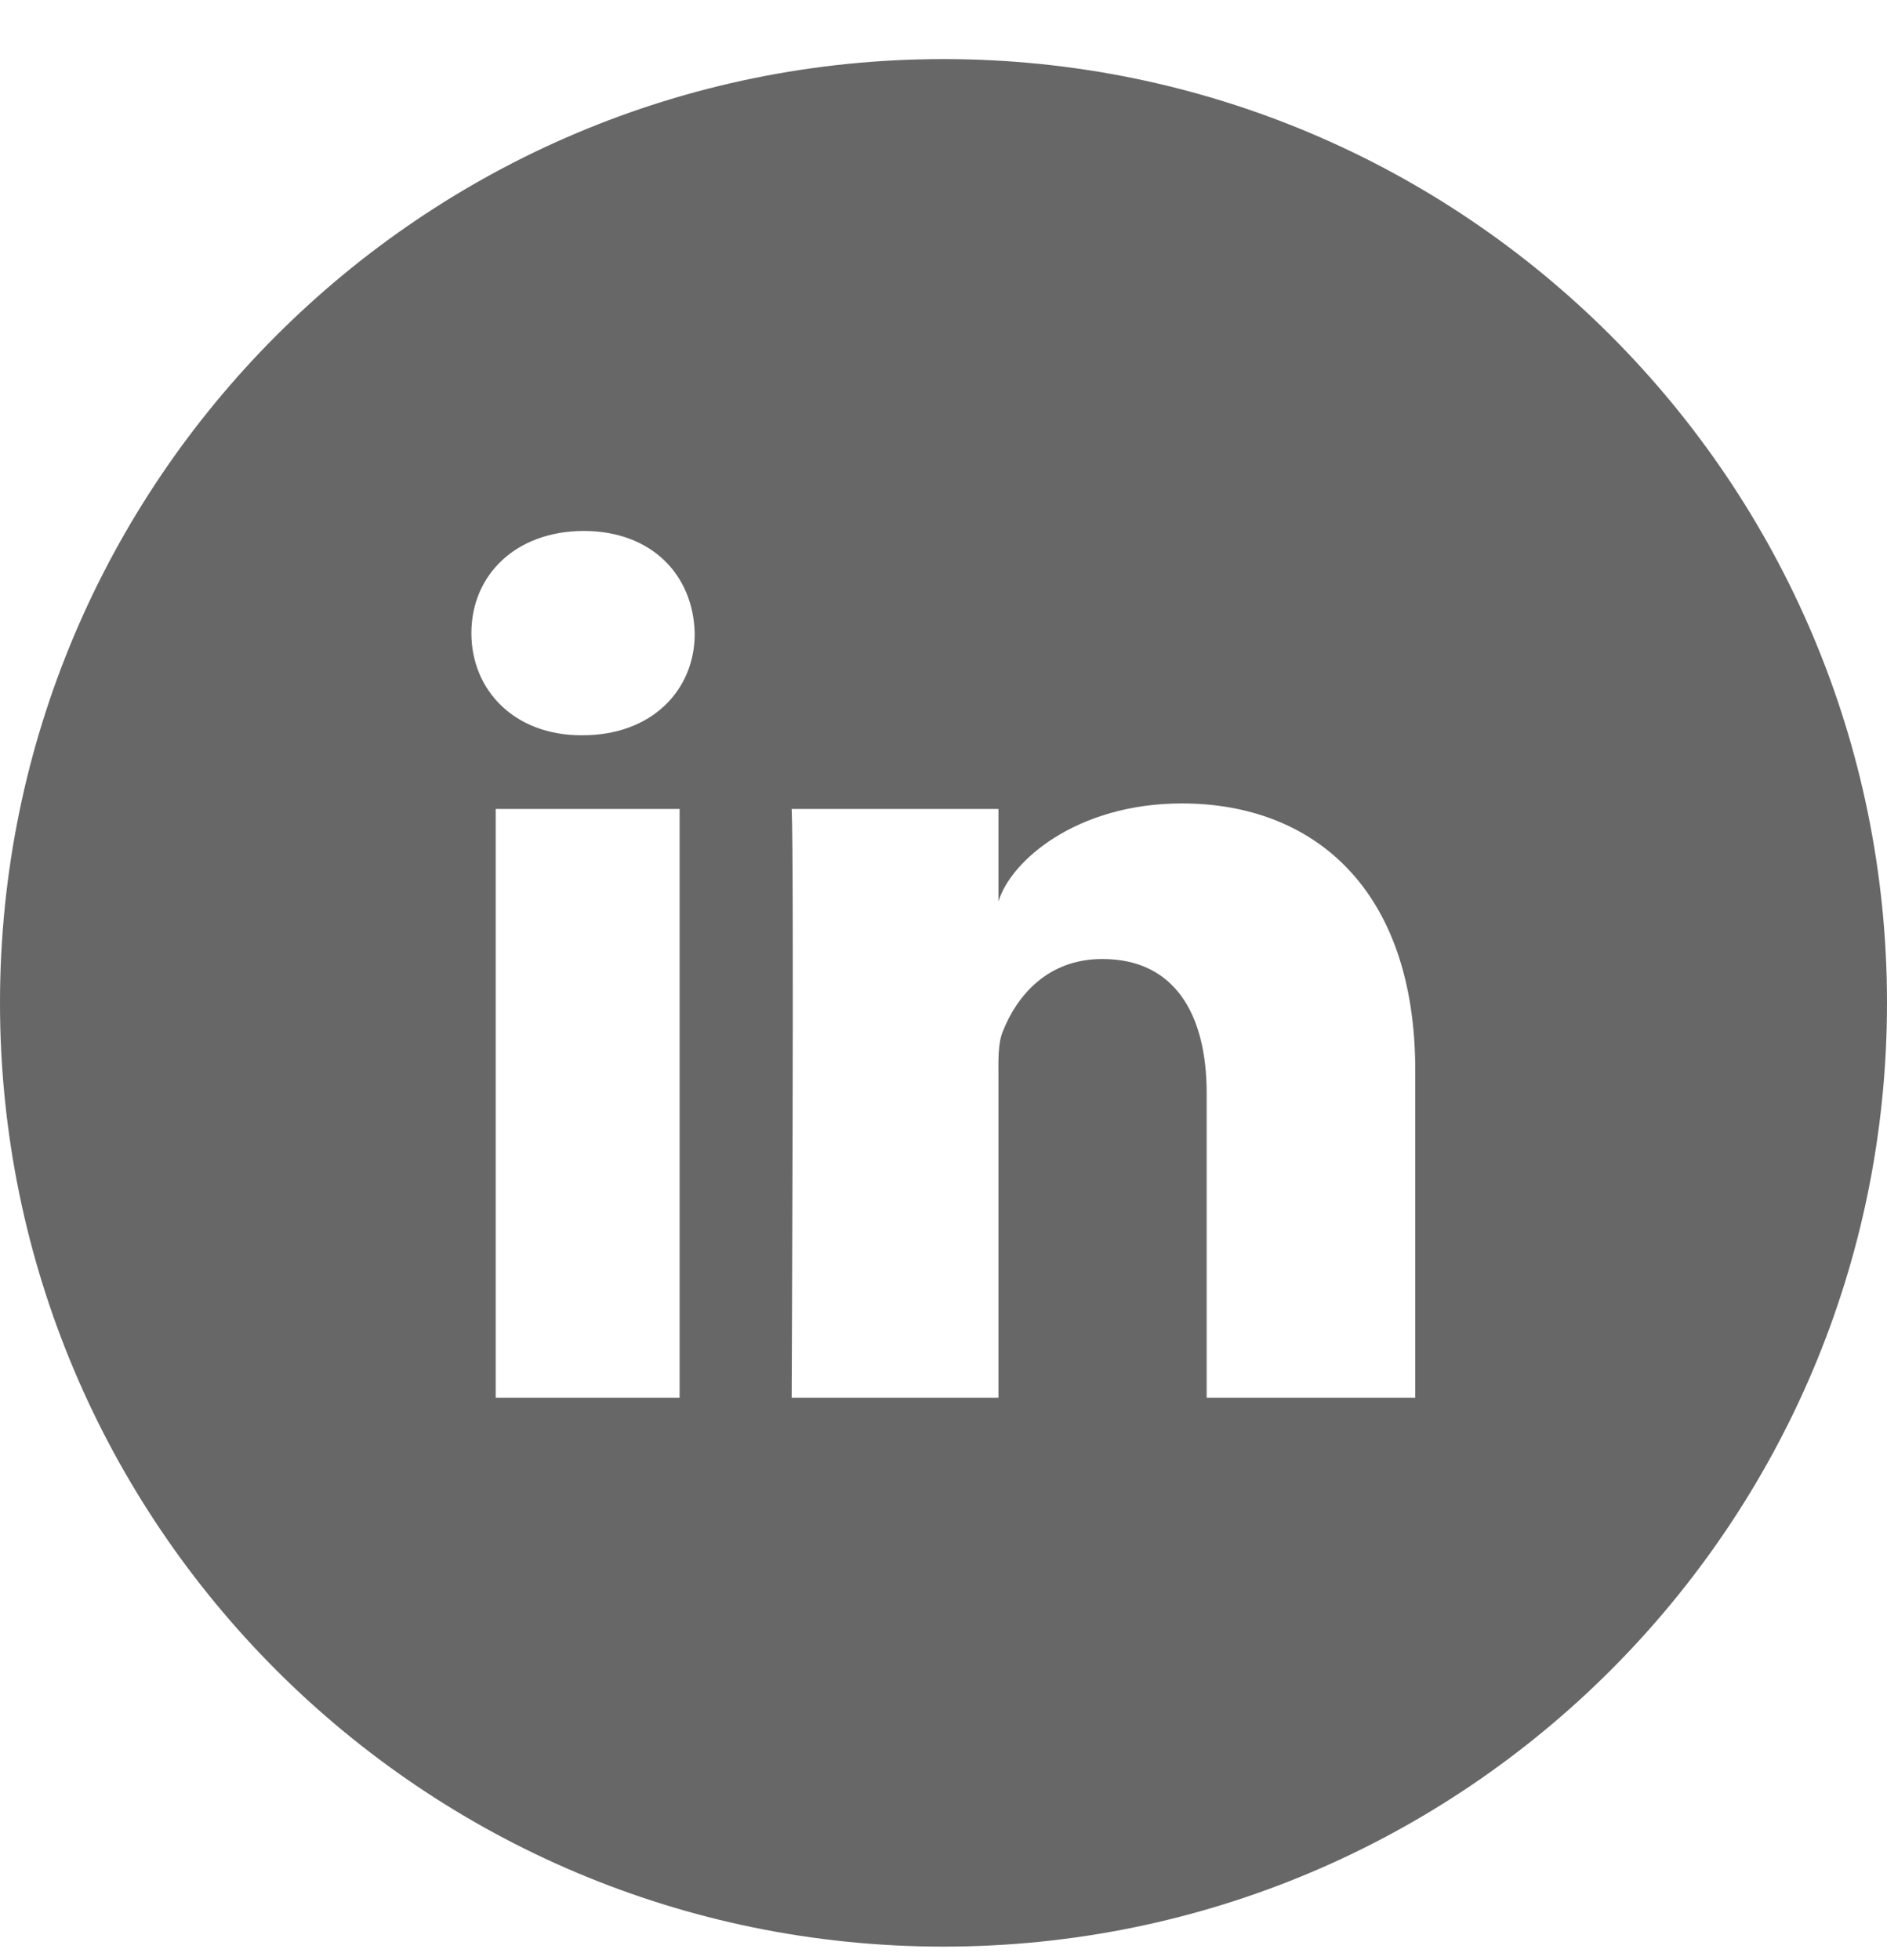 <svg width="26" height="27" viewBox="0 0 26 27" fill="none" xmlns="http://www.w3.org/2000/svg">
<g clip-path="url(#clip0_100_173)">
<path d="M13 0.814C5.82 0.814 0 6.634 0 13.815C0 20.995 5.82 26.814 13 26.814C20.18 26.814 26 20.995 26 13.815C26 6.634 20.18 0.814 13 0.814ZM9.364 19.253H6.83V11.143H9.364V19.253ZM8.029 10.128H8.008C7.089 10.128 6.495 9.508 6.495 8.721C6.495 7.919 7.109 7.314 8.044 7.314C8.978 7.314 9.552 7.919 9.572 8.721C9.577 9.503 8.983 10.128 8.029 10.128ZM19.5 19.253H16.626V15.059C16.626 13.962 16.179 13.21 15.189 13.21C14.432 13.21 14.011 13.718 13.818 14.206C13.746 14.378 13.757 14.622 13.757 14.871V19.253H10.908C10.908 19.253 10.943 11.819 10.908 11.143H13.757V12.418C13.924 11.859 14.833 11.067 16.285 11.067C18.088 11.067 19.5 12.235 19.5 14.744V19.253Z" fill="#676767"/>
</g>
<defs>
<clipPath id="clip0_100_173">
<rect width="26" height="26" fill="white" transform="translate(0 0.814)"/>
</clipPath>
</defs>
</svg>
